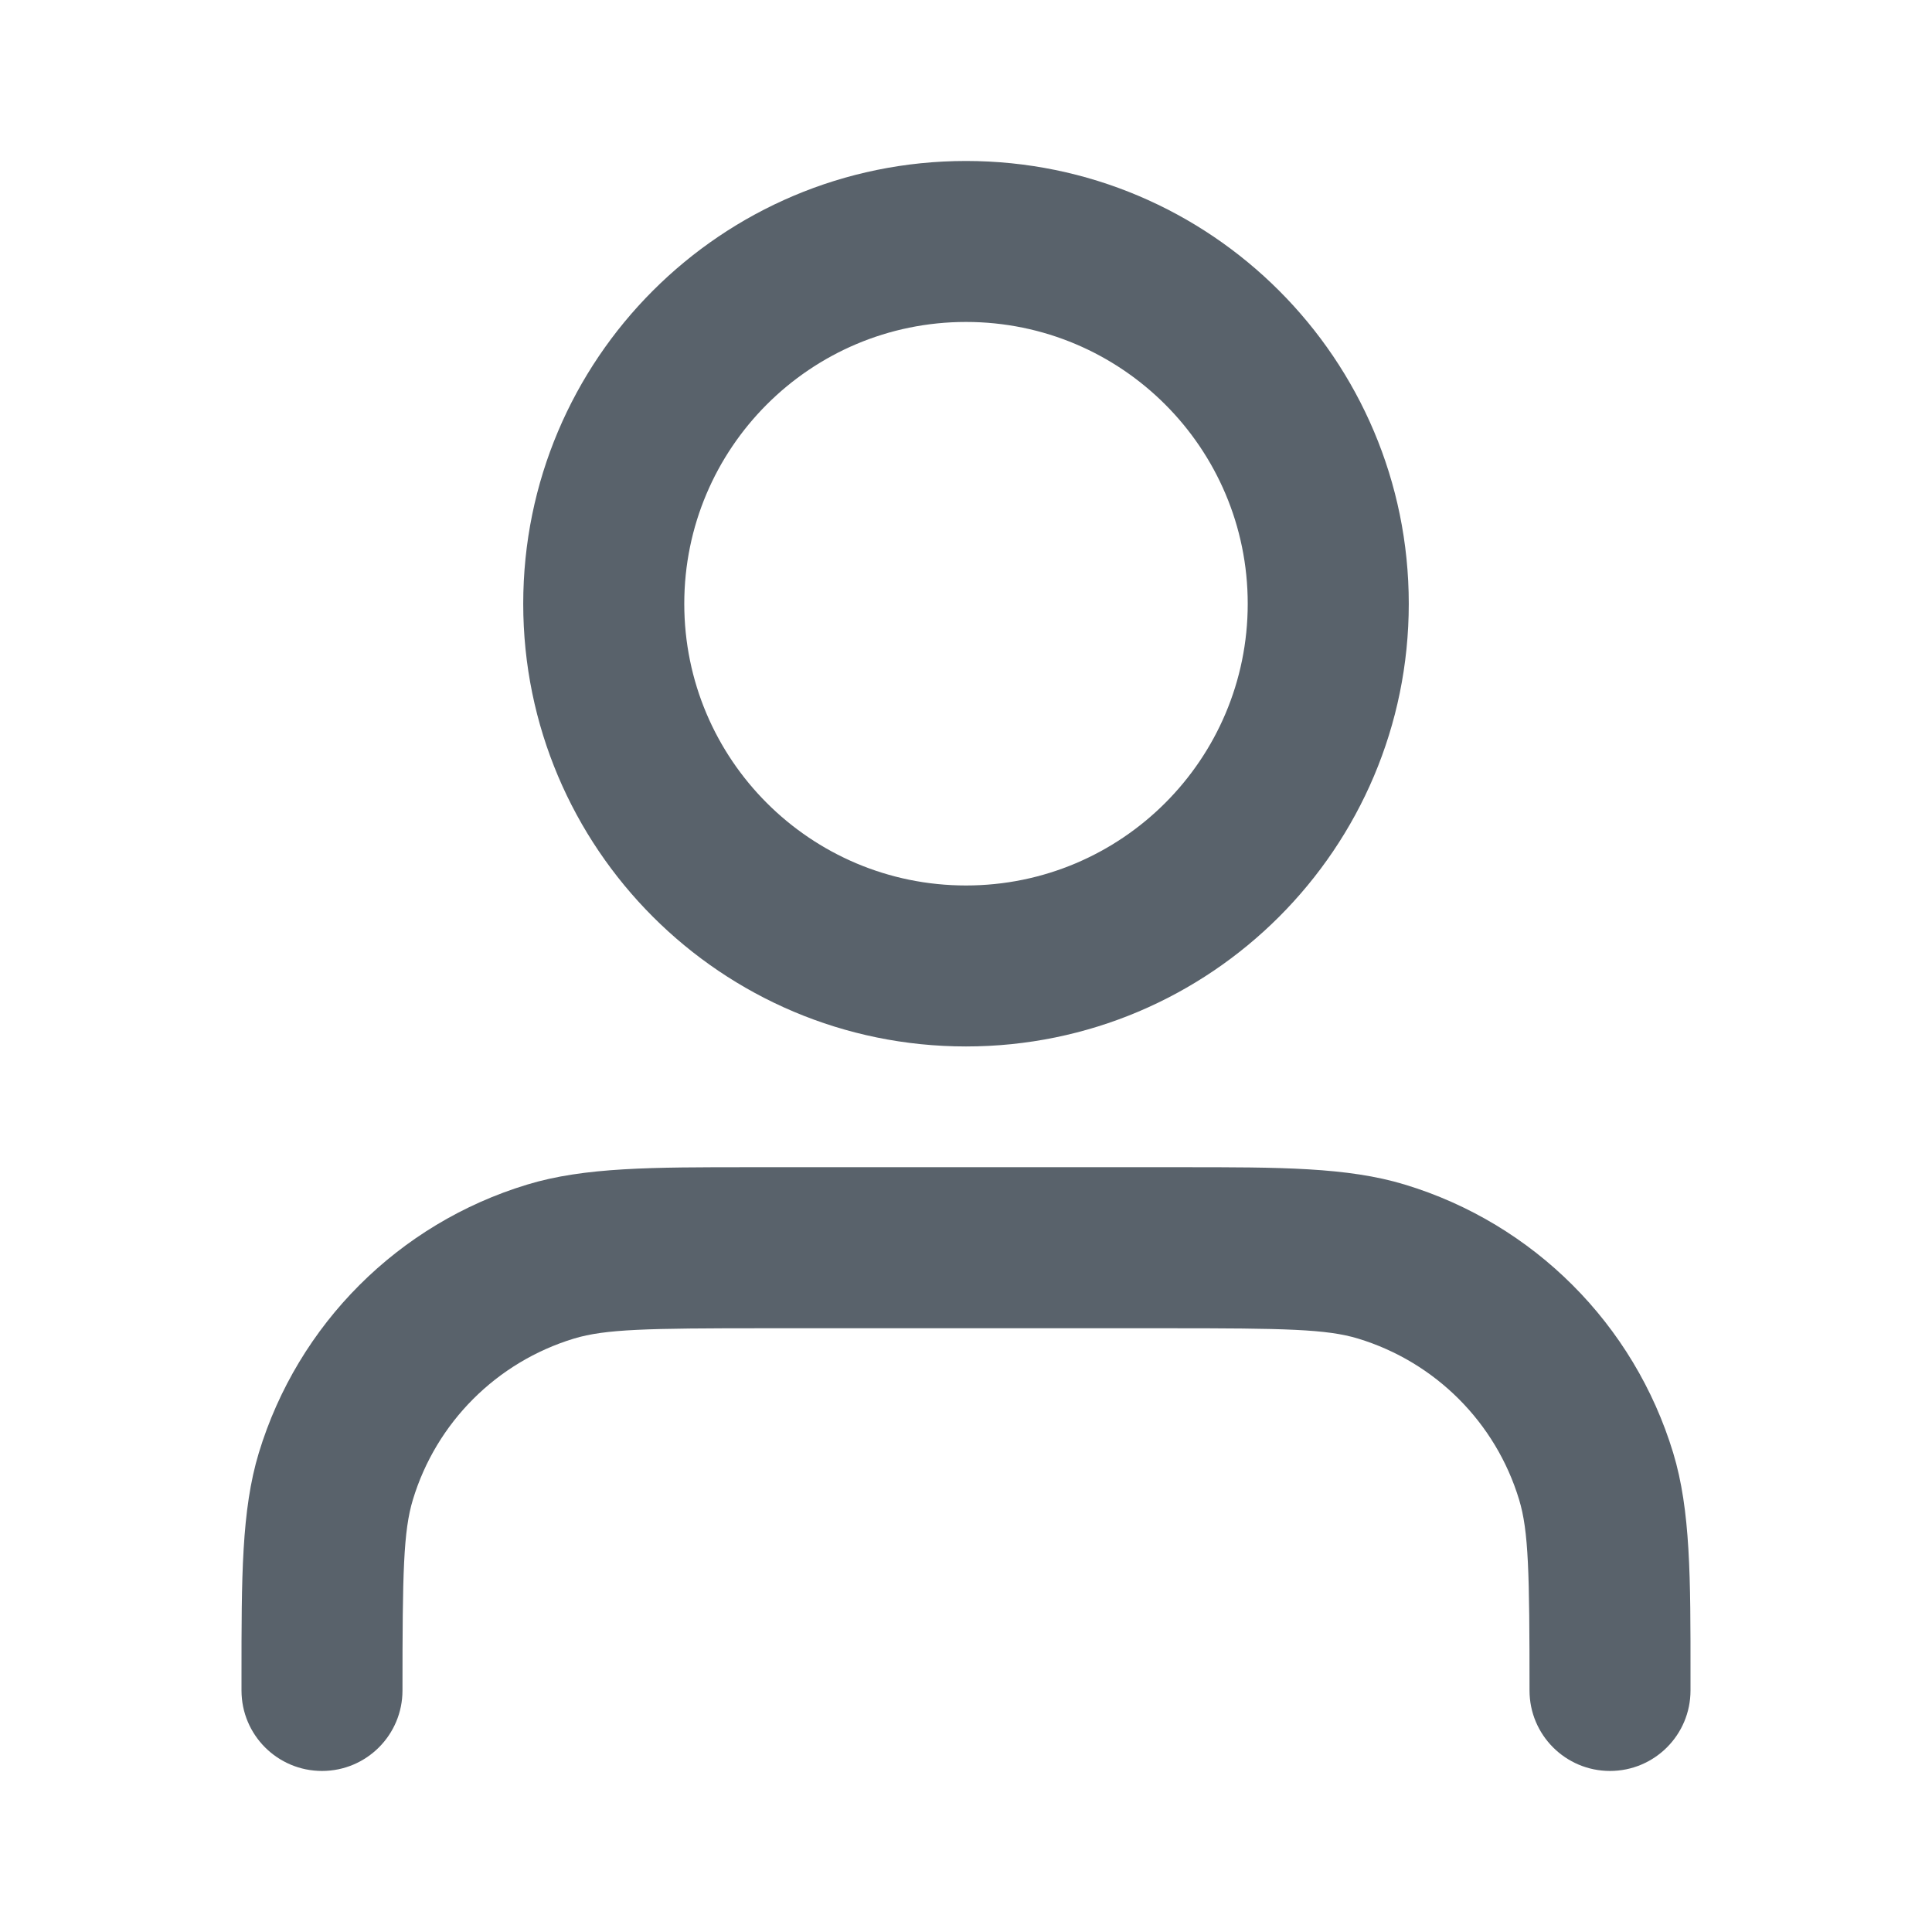 <svg width="28" height="28" viewBox="0 0 28 28" fill="none" xmlns="http://www.w3.org/2000/svg">
<path fill-rule="evenodd" clip-rule="evenodd" d="M14 4.666C11.745 4.666 9.917 6.495 9.917 8.75C9.917 11.005 11.745 12.833 14 12.833C16.255 12.833 18.083 11.005 18.083 8.75C18.083 6.495 16.255 4.666 14 4.666ZM7.583 8.75C7.583 5.206 10.456 2.333 14 2.333C17.544 2.333 20.417 5.206 20.417 8.75C20.417 12.293 17.544 15.166 14 15.166C10.456 15.166 7.583 12.293 7.583 8.75ZM10.881 16.916C10.947 16.916 11.015 16.916 11.083 16.916H16.917C16.985 16.916 17.053 16.916 17.119 16.916C18.551 16.916 19.529 16.915 20.36 17.168C22.224 17.733 23.683 19.192 24.249 21.056C24.501 21.887 24.501 22.865 24.5 24.297C24.5 24.364 24.5 24.431 24.5 24.5C24.5 25.144 23.978 25.666 23.333 25.666C22.689 25.666 22.167 25.144 22.167 24.5C22.167 22.787 22.154 22.189 22.016 21.734C21.677 20.615 20.801 19.74 19.683 19.4C19.228 19.262 18.63 19.25 16.917 19.25H11.083C9.37 19.25 8.773 19.262 8.317 19.4C7.199 19.74 6.323 20.615 5.984 21.734C5.846 22.189 5.833 22.787 5.833 24.5C5.833 25.144 5.311 25.666 4.667 25.666C4.022 25.666 3.5 25.144 3.5 24.5C3.5 24.431 3.5 24.364 3.5 24.297C3.5 22.865 3.499 21.887 3.751 21.056C4.317 19.192 5.776 17.733 7.64 17.168C8.471 16.915 9.449 16.916 10.881 16.916Z" fill="#59626B"/>
</svg>
